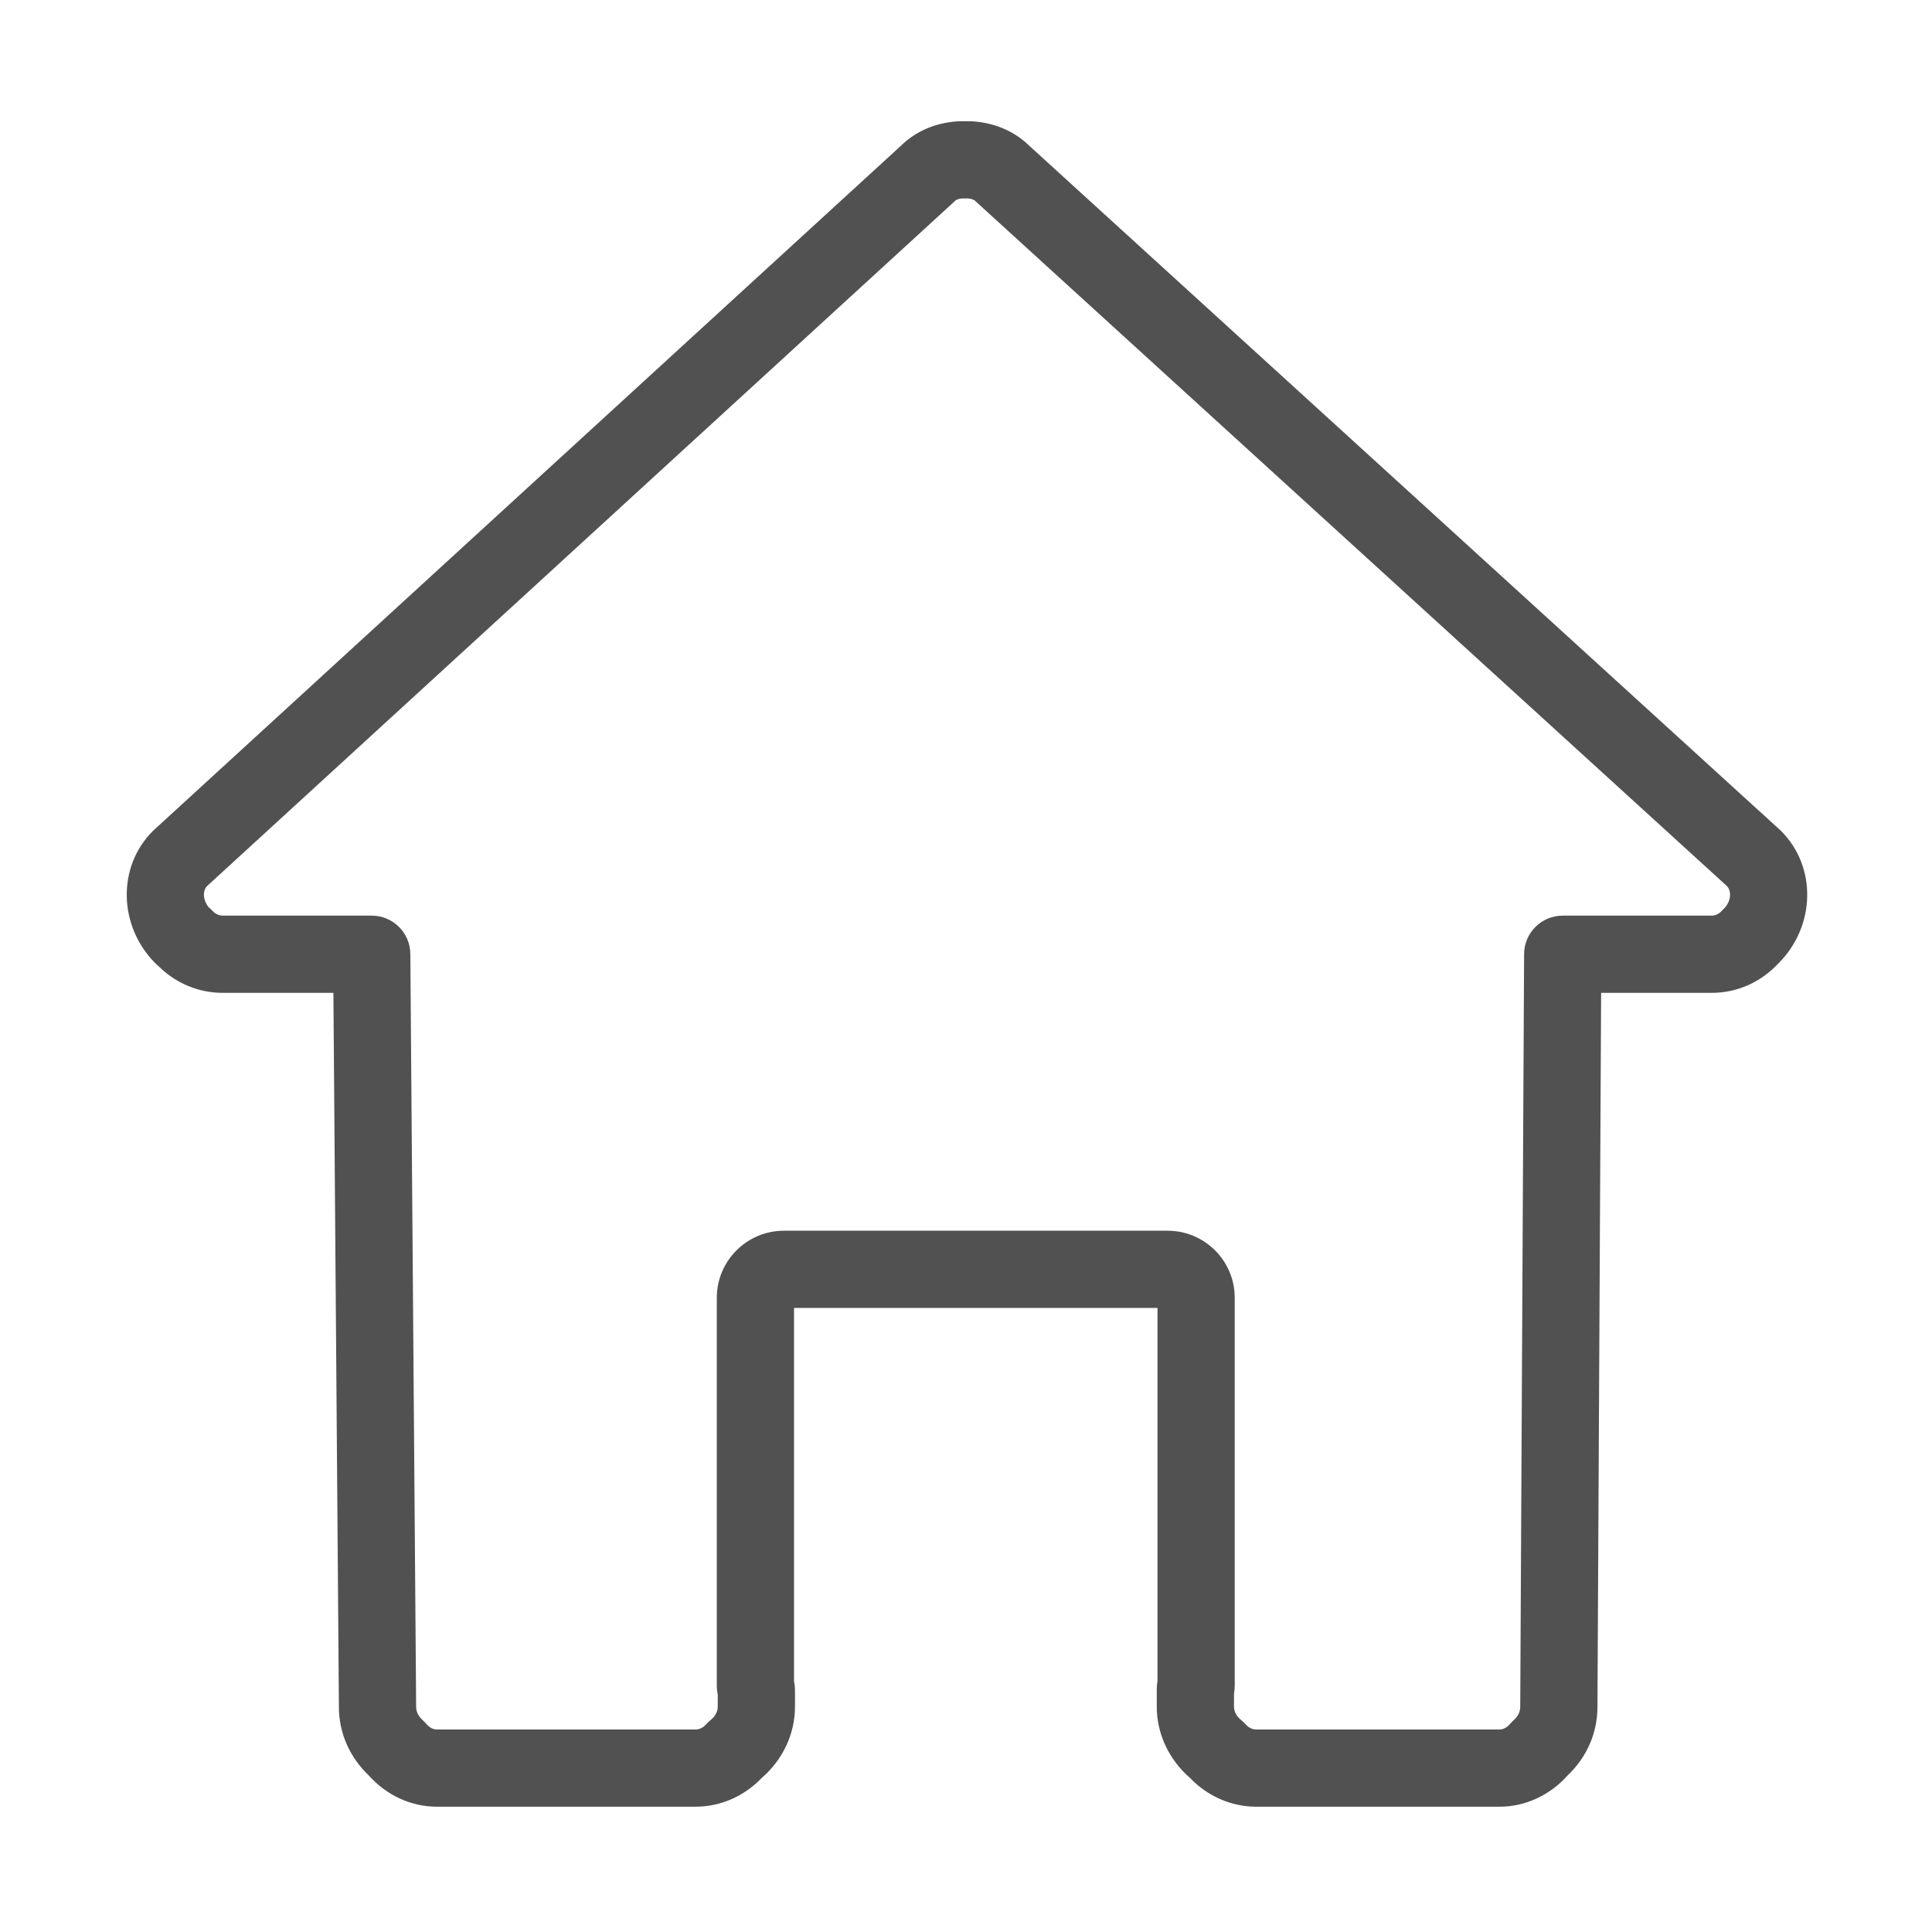<?xml version="1.0" standalone="no"?><!DOCTYPE svg PUBLIC "-//W3C//DTD SVG 1.1//EN" "http://www.w3.org/Graphics/SVG/1.1/DTD/svg11.dtd"><svg t="1496649818554" class="icon" style="" viewBox="0 0 1024 1024" version="1.1" xmlns="http://www.w3.org/2000/svg" p-id="9214" xmlns:xlink="http://www.w3.org/1999/xlink" width="32" height="32"><defs><style type="text/css"></style></defs><path d="M794.773 957.594l-128.988 0c-13.076 0-25.747-5.523-35.012-15.208-11.244-9.739-17.66-23.426-17.66-37.791l0-9.44c0-0.989 0.072-1.975 0.214-2.953 0.054-0.368 0.115-0.719 0.178-1.048L613.505 693.245 420.849 693.245l0 197.977c0.071 0.327 0.141 0.683 0.208 1.06 0.202 1.158 0.303 2.332 0.303 3.508l0 8.805c0 14.365-6.415 28.051-17.657 37.789-9.261 9.687-21.931 15.21-35.01 15.21L231.542 957.594c-13.608 0-26.681-6.018-36.078-16.56-10.197-9.7-15.808-22.522-15.84-36.264l-2.913-378.536-58.616 0c-12.797 0-24.803-4.996-34.045-14.115-0.582-0.474-1.137-0.978-1.67-1.514-19.673-19.721-20.342-51.123-1.481-70.033 0.217-0.218 0.439-0.43 0.665-0.639l396.034-362.762c7.896-7.709 18.346-12.162 30.259-12.888 0.413-0.026 0.83-0.038 1.244-0.038l4.854 0c0.448 0 0.896 0.014 1.344 0.044 11.864 0.781 22.266 5.221 30.117 12.847l398.027 362.762c0.248 0.225 0.49 0.456 0.726 0.694 18.868 18.971 18.144 50.402-1.61 70.065-0.073 0.072-0.145 0.143-0.219 0.214-9.376 9.917-21.809 15.362-35.149 15.362l-58.565 0-1.941 378.473c-0.014 13.805-5.631 26.658-15.851 36.346C821.439 951.582 808.373 957.594 794.773 957.594zM654.045 897.499l0 7.097c0 3.287 2.076 5.673 3.818 7.097 0.816 0.665 1.578 1.394 2.281 2.177 1.144 1.275 3.051 2.794 5.641 2.794l128.988 0c2.568 0 4.527-1.68 5.718-3.088 0.598-0.707 1.242-1.373 1.929-1.992 1.521-1.37 3.334-3.685 3.334-6.927 0-0.035 0-0.07 0-0.105l2.047-398.887c0.058-11.261 9.204-20.361 20.466-20.361l78.927 0c2.572 0 4.465-1.503 5.602-2.763 0.406-0.451 0.833-0.884 1.278-1.298 3.265-3.577 3.848-8.681 1.296-11.55L517.566 107.135c-0.219-0.2-0.434-0.403-0.644-0.612-0.866-0.861-2.443-1.21-3.778-1.345l-3.285 0c-1.298 0.124-2.84 0.457-3.693 1.31-0.209 0.209-0.423 0.413-0.641 0.613L109.678 469.692c-2.475 2.751-2.021 7.612 0.949 11.197 0.648 0.543 1.261 1.126 1.837 1.745 1.132 1.217 3.027 2.668 5.633 2.668l78.926 0c11.242 0 20.379 9.068 20.466 20.309l3.07 398.886c0 0.053 0 0.105 0 0.158 0 3.226 1.834 5.565 3.374 6.958 0.674 0.611 1.307 1.266 1.895 1.961 1.19 1.409 3.149 3.088 5.716 3.088L368.691 916.661c2.587 0 4.489-1.516 5.63-2.787 0.705-0.787 1.47-1.517 2.288-2.186 1.742-1.422 3.817-3.808 3.817-7.095l0-6.363c-0.266-1.3-0.511-2.994-0.511-4.946L379.916 687.856c0-19.598 15.944-35.542 35.542-35.542l203.439 0c19.596 0 35.538 15.944 35.538 35.542l0 205.431C654.437 894.903 654.259 896.338 654.045 897.499z" p-id="9215" fill="#515151"></path></svg>